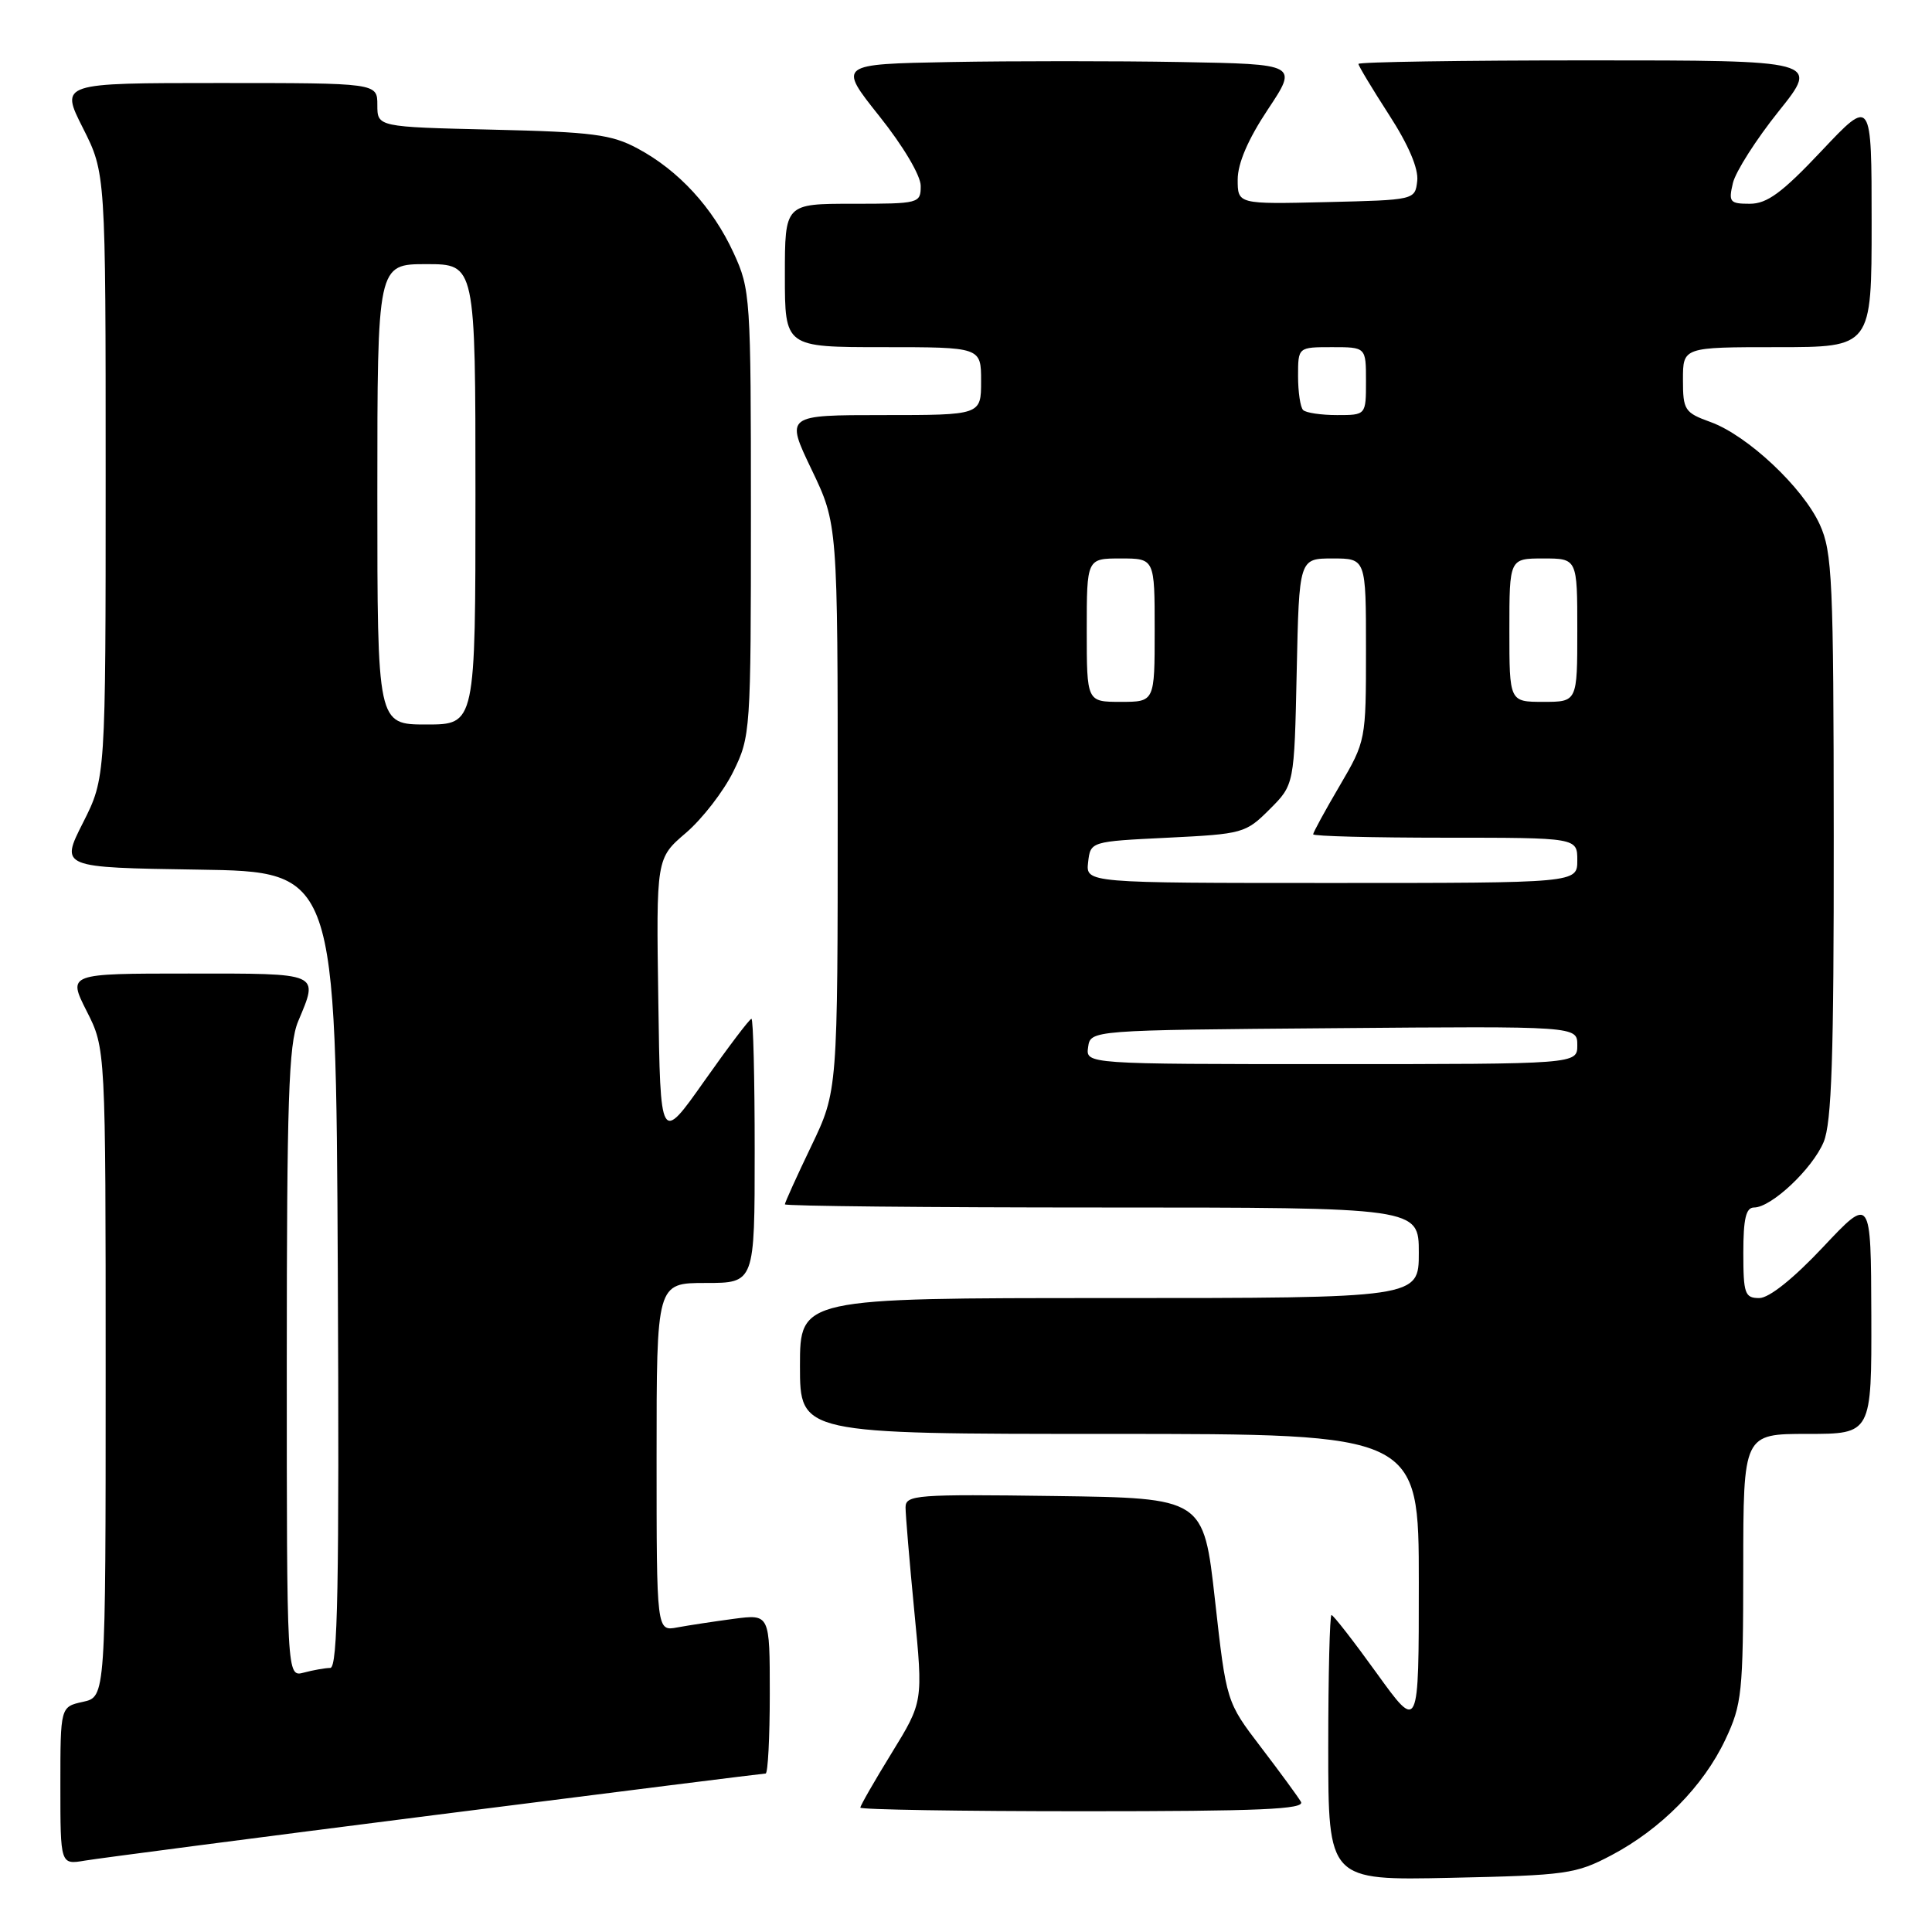 <?xml version="1.0" encoding="UTF-8" standalone="no"?>
<!DOCTYPE svg PUBLIC "-//W3C//DTD SVG 1.1//EN" "http://www.w3.org/Graphics/SVG/1.1/DTD/svg11.dtd" >
<svg xmlns="http://www.w3.org/2000/svg" xmlns:xlink="http://www.w3.org/1999/xlink" version="1.1" viewBox="0 0 256 256">
 <g >
 <path fill="currentColor"
d=" M 213.50 245.84 C 220.10 242.36 225.72 236.66 228.62 230.50 C 230.82 225.84 230.98 224.31 230.99 207.75 C 231.00 190.00 231.00 190.00 239.50 190.00 C 248.00 190.00 248.00 190.00 247.96 174.25 C 247.91 158.50 247.91 158.50 241.56 165.25 C 237.62 169.44 234.41 172.00 233.11 172.00 C 231.20 172.00 231.00 171.43 231.00 166.00 C 231.00 161.48 231.35 160.00 232.42 160.00 C 234.71 160.00 240.15 154.88 241.64 151.33 C 242.71 148.77 243.00 140.05 242.98 110.78 C 242.96 76.83 242.79 73.14 241.13 69.50 C 238.88 64.57 231.54 57.69 226.65 55.92 C 223.22 54.68 223.00 54.34 223.00 50.30 C 223.00 46.00 223.00 46.00 235.50 46.00 C 248.00 46.00 248.00 46.00 248.00 29.48 C 248.00 12.96 248.00 12.96 241.38 19.98 C 236.14 25.54 234.15 27.00 231.86 27.00 C 229.21 27.00 229.02 26.77 229.62 24.25 C 229.98 22.74 232.71 18.46 235.68 14.75 C 241.09 8.00 241.09 8.00 210.54 8.00 C 193.74 8.00 180.00 8.21 180.00 8.47 C 180.00 8.72 181.82 11.75 184.04 15.19 C 186.64 19.20 187.98 22.36 187.79 23.97 C 187.50 26.50 187.49 26.50 175.75 26.78 C 164.00 27.06 164.00 27.06 164.00 23.78 C 164.01 21.63 165.38 18.44 168.00 14.50 C 171.99 8.50 171.99 8.50 156.43 8.22 C 147.88 8.07 134.16 8.07 125.95 8.22 C 111.03 8.50 111.03 8.50 116.51 15.38 C 119.68 19.35 122.00 23.27 122.00 24.63 C 122.00 26.95 121.80 27.00 113.00 27.00 C 104.00 27.00 104.00 27.00 104.00 36.50 C 104.00 46.00 104.00 46.00 117.00 46.00 C 130.00 46.00 130.00 46.00 130.00 50.50 C 130.00 55.00 130.00 55.00 117.04 55.00 C 104.08 55.00 104.08 55.00 107.54 62.22 C 111.00 69.44 111.00 69.44 111.00 107.00 C 111.00 144.56 111.00 144.56 107.50 151.86 C 105.57 155.88 104.00 159.35 104.00 159.58 C 104.00 159.81 122.90 160.00 146.00 160.00 C 188.00 160.00 188.00 160.00 188.00 166.00 C 188.00 172.00 188.00 172.00 147.00 172.00 C 106.00 172.00 106.00 172.00 106.00 181.00 C 106.00 190.00 106.00 190.00 147.00 190.00 C 188.00 190.00 188.00 190.00 188.00 209.72 C 188.00 229.44 188.00 229.44 182.43 221.72 C 179.37 217.47 176.67 214.00 176.43 214.00 C 176.20 214.00 176.00 221.91 176.00 231.59 C 176.00 249.17 176.00 249.17 192.25 248.82 C 207.53 248.49 208.80 248.32 213.50 245.84 Z  M 57.70 240.49 C 81.46 237.47 101.14 235.00 101.45 235.00 C 101.75 235.00 102.00 230.25 102.00 224.44 C 102.00 213.88 102.00 213.88 97.25 214.50 C 94.64 214.85 91.26 215.36 89.75 215.64 C 87.00 216.16 87.00 216.16 87.00 193.08 C 87.00 170.00 87.00 170.00 93.50 170.00 C 100.00 170.00 100.00 170.00 100.00 152.50 C 100.00 142.88 99.81 135.00 99.57 135.00 C 99.33 135.00 96.52 138.71 93.32 143.25 C 87.50 151.50 87.50 151.50 87.23 132.62 C 86.95 113.73 86.95 113.73 90.89 110.36 C 93.05 108.51 95.88 104.86 97.16 102.25 C 99.45 97.60 99.50 96.90 99.50 68.00 C 99.50 39.33 99.44 38.36 97.20 33.50 C 94.44 27.50 89.93 22.59 84.50 19.68 C 81.02 17.81 78.52 17.49 65.25 17.18 C 50.00 16.82 50.00 16.82 50.00 13.91 C 50.00 11.00 50.00 11.00 28.99 11.00 C 7.97 11.00 7.97 11.00 10.99 16.97 C 14.00 22.94 14.00 22.94 14.00 63.00 C 14.00 103.06 14.00 103.06 11.00 109.01 C 7.99 114.95 7.99 114.95 26.25 115.23 C 44.50 115.50 44.50 115.50 44.76 168.25 C 44.96 210.11 44.76 221.00 43.76 221.01 C 43.07 221.02 41.49 221.30 40.25 221.63 C 38.00 222.23 38.00 222.23 38.00 180.58 C 38.00 145.83 38.25 138.34 39.50 135.35 C 42.23 128.82 42.64 129.00 24.98 129.00 C 8.97 129.00 8.97 129.00 11.48 133.97 C 14.00 138.93 14.00 138.93 14.00 181.89 C 14.00 224.84 14.00 224.84 11.00 225.50 C 8.00 226.16 8.00 226.16 8.00 236.62 C 8.00 247.09 8.00 247.09 11.25 246.54 C 13.04 246.24 33.94 243.51 57.70 240.49 Z  M 172.38 238.75 C 171.98 238.06 169.59 234.80 167.07 231.50 C 162.50 225.51 162.50 225.51 160.99 212.00 C 159.48 198.50 159.48 198.50 139.74 198.23 C 121.42 197.98 120.00 198.08 119.99 199.73 C 119.99 200.70 120.51 206.90 121.15 213.50 C 122.32 225.50 122.32 225.50 118.16 232.27 C 115.87 235.99 114.00 239.25 114.00 239.52 C 114.00 239.78 127.30 240.00 143.56 240.00 C 166.93 240.00 172.96 239.74 172.38 238.75 Z  M 144.18 138.75 C 144.50 136.50 144.50 136.50 176.75 136.24 C 209.00 135.97 209.00 135.97 209.00 138.49 C 209.00 141.00 209.00 141.00 176.43 141.00 C 143.86 141.00 143.86 141.00 144.18 138.75 Z  M 144.18 114.25 C 144.50 111.50 144.50 111.50 154.74 111.00 C 164.68 110.51 165.06 110.41 168.24 107.23 C 171.50 103.97 171.50 103.97 171.82 88.98 C 172.14 74.00 172.14 74.00 176.57 74.00 C 181.00 74.00 181.00 74.00 181.00 86.08 C 181.00 98.09 180.98 98.20 177.50 104.14 C 175.57 107.42 174.00 110.31 174.00 110.55 C 174.00 110.80 181.88 111.00 191.50 111.00 C 209.00 111.00 209.00 111.00 209.00 114.00 C 209.00 117.00 209.00 117.00 176.43 117.00 C 143.87 117.00 143.87 117.00 144.18 114.25 Z  M 144.00 83.50 C 144.00 74.00 144.00 74.00 148.50 74.00 C 153.00 74.00 153.00 74.00 153.00 83.50 C 153.00 93.00 153.00 93.00 148.50 93.00 C 144.00 93.00 144.00 93.00 144.00 83.50 Z  M 200.00 83.50 C 200.00 74.00 200.00 74.00 204.50 74.00 C 209.00 74.00 209.00 74.00 209.00 83.50 C 209.00 93.00 209.00 93.00 204.50 93.00 C 200.00 93.00 200.00 93.00 200.00 83.50 Z  M 172.67 54.33 C 172.30 53.97 172.00 51.94 172.00 49.83 C 172.00 46.00 172.00 46.00 176.50 46.00 C 181.00 46.00 181.00 46.00 181.00 50.50 C 181.00 55.00 181.00 55.00 177.17 55.00 C 175.06 55.00 173.03 54.70 172.67 54.33 Z  M 50.00 65.50 C 50.00 35.00 50.00 35.00 56.50 35.00 C 63.00 35.00 63.00 35.00 63.00 65.50 C 63.00 96.00 63.00 96.00 56.50 96.00 C 50.00 96.00 50.00 96.00 50.00 65.50 Z "/>
</g>
</svg>
